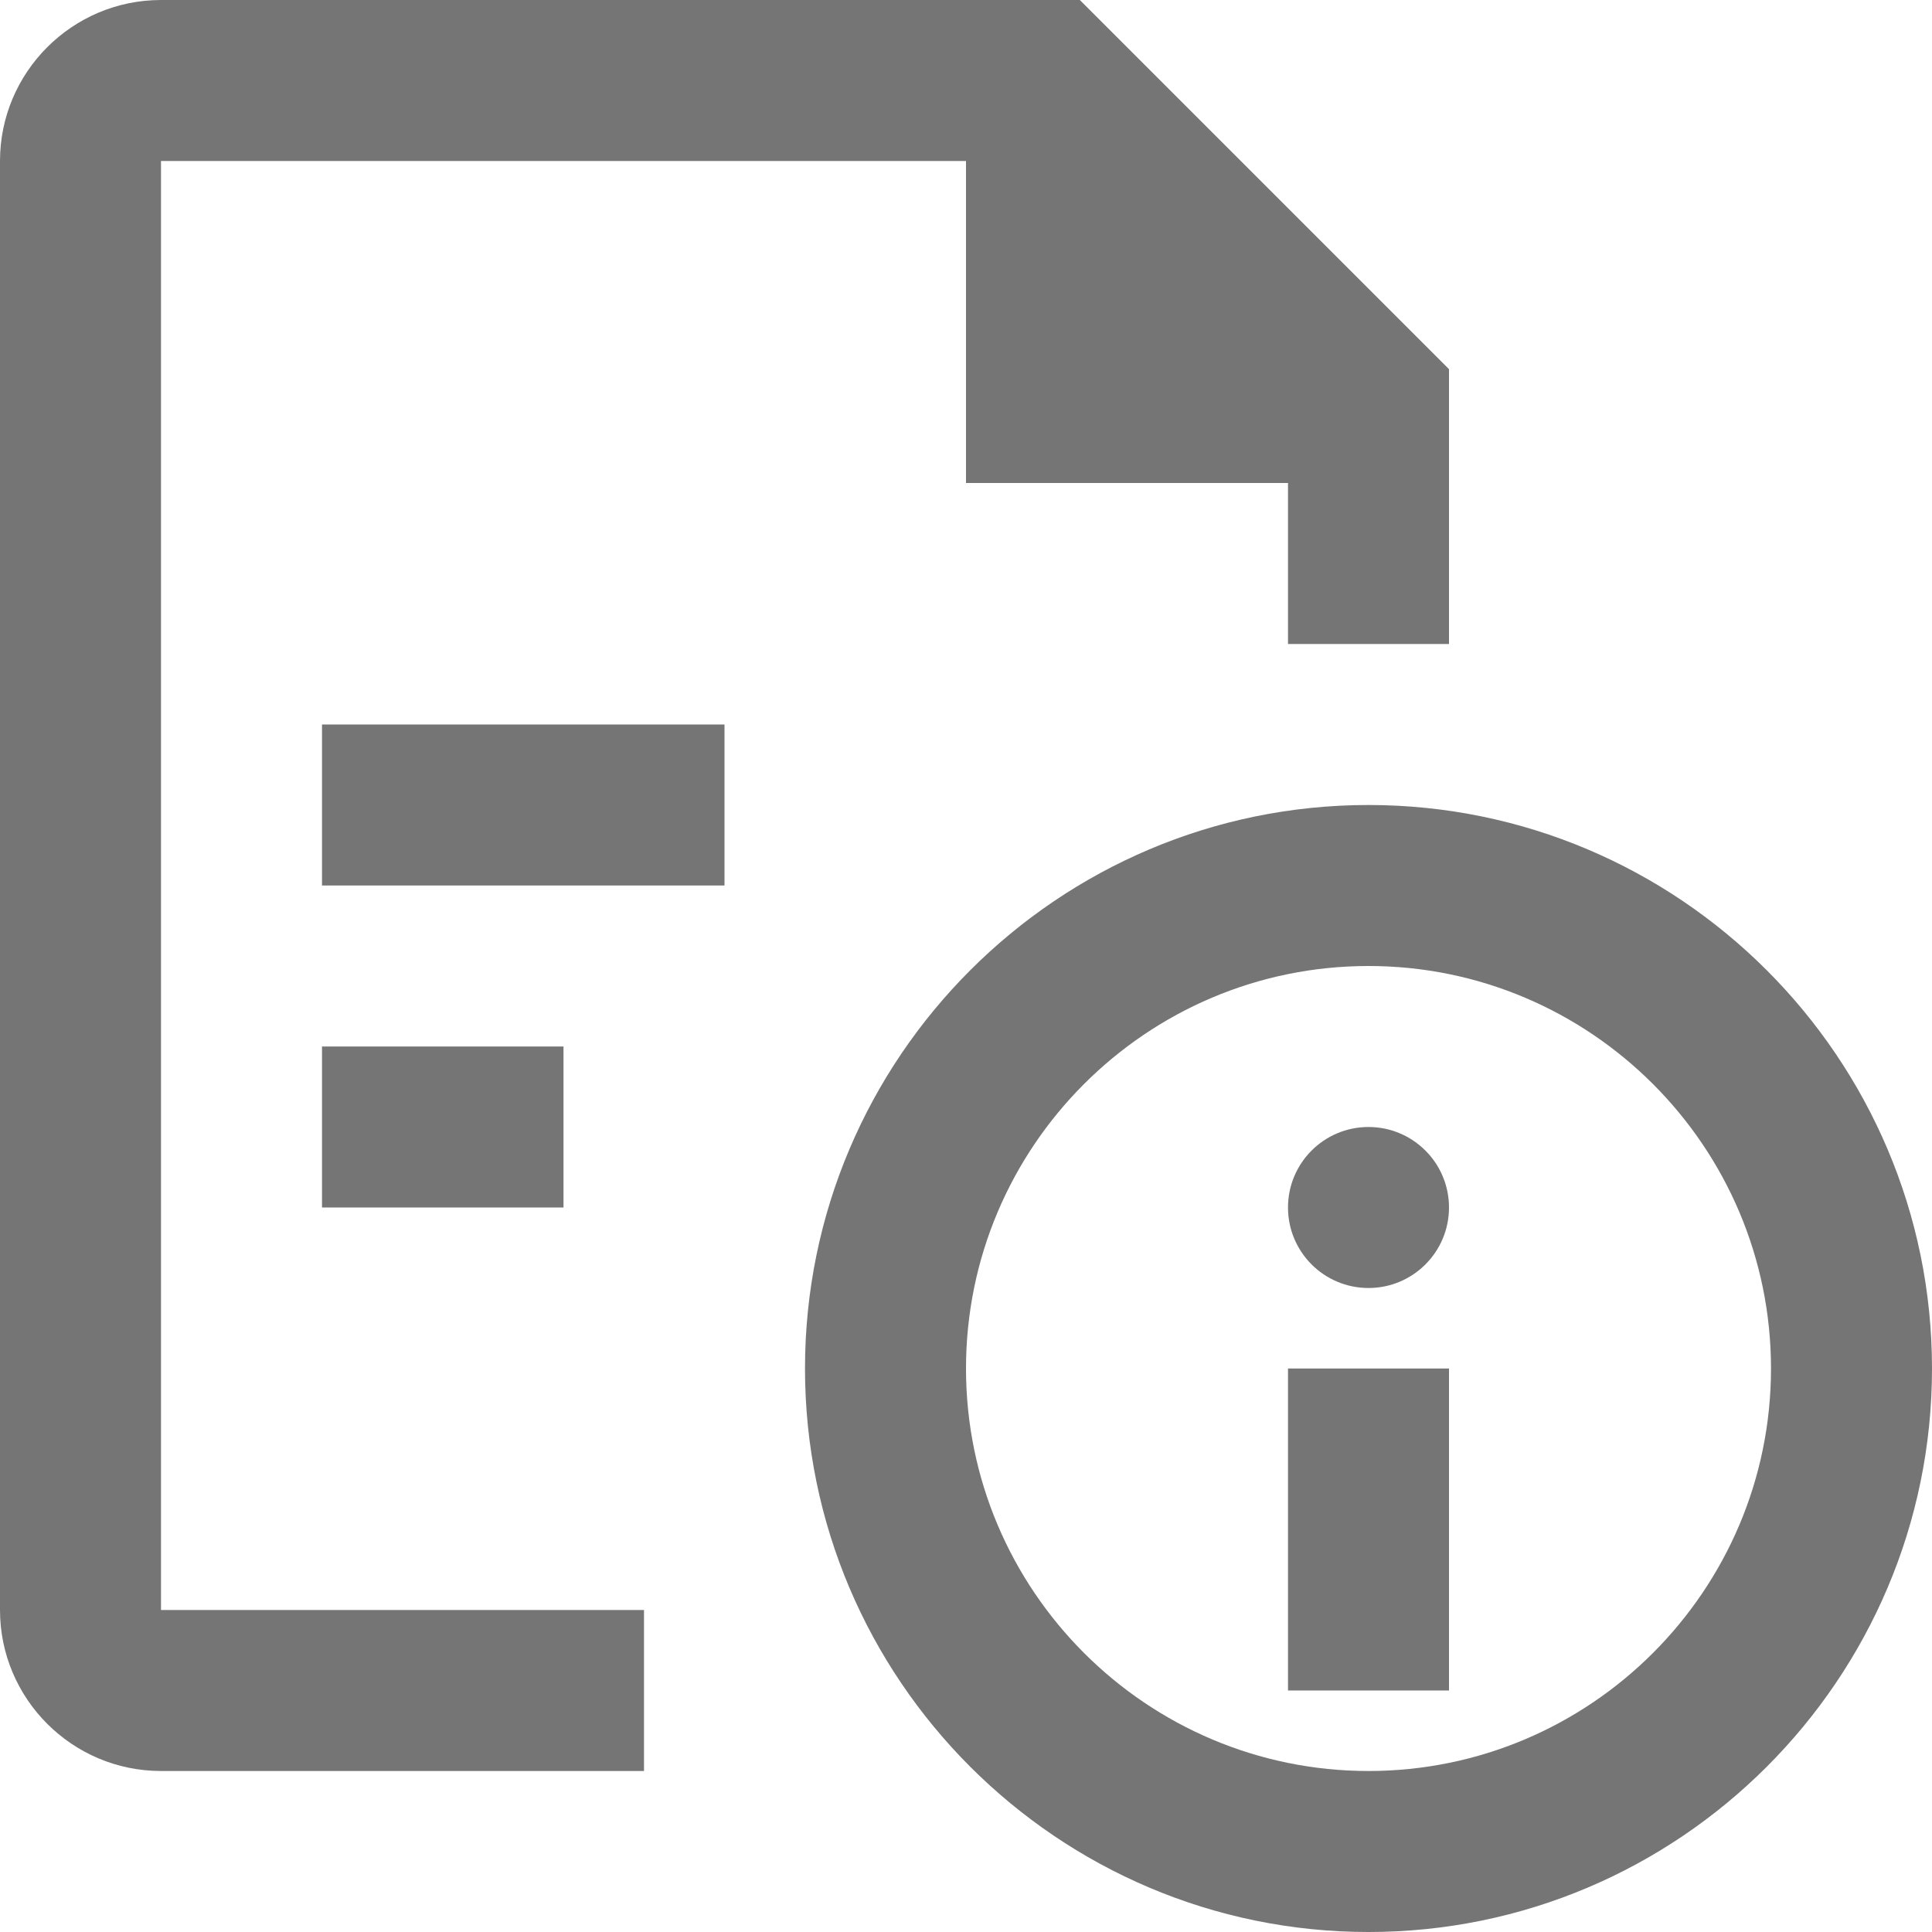 <?xml version="1.0" encoding="iso-8859-1"?>
<!-- Generator: Adobe Illustrator 16.0.0, SVG Export Plug-In . SVG Version: 6.00 Build 0)  -->
<!DOCTYPE svg PUBLIC "-//W3C//DTD SVG 1.1//EN" "http://www.w3.org/Graphics/SVG/1.1/DTD/svg11.dtd">
<svg version="1.1" xmlns="http://www.w3.org/2000/svg" xmlns:xlink="http://www.w3.org/1999/xlink" x="0px" y="0px" width="24px"
	 height="24px" viewBox="0 0 24 24" style="enable-background:new 0 0 24 24;" xml:space="preserve">
<g id="Frame_-_24px">
	<rect style="fill:none;" width="24" height="24"/>
</g>
<g id="Line_Icons">
	<g>
		<g>
			<path style="fill:#757575;" d="M2,2h10v4h4v2h2V4.586L13.414,0H2C0.897,0,0,0.898,0,2v18c0,1.103,0.897,2,2,2h6v-2H2V2z"/>
		</g>
		<g>
			<rect x="4" y="13" style="fill:#757575;" width="3" height="2"/>
		</g>
		<g>
			<rect x="4" y="9" style="fill:#757575;" width="5" height="2"/>
		</g>
		<g>
			<path style="fill:#757575;" d="M17,10c-3.859,0-7,3.14-7,7c0,3.86,3.141,7,7,7s7-3.14,7-7C24,13.14,20.859,10,17,10z M17,22
				c-2.757,0-5-2.243-5-5s2.243-5,5-5s5,2.243,5,5S19.757,22,17,22z"/>
		</g>
		<g>
			<rect x="16" y="17" style="fill:#757575;" width="2" height="4"/>
		</g>
		<g>
			<circle style="fill:#757575;" cx="17" cy="15" r="1"/>
		</g>
	</g>
</g>
</svg>
